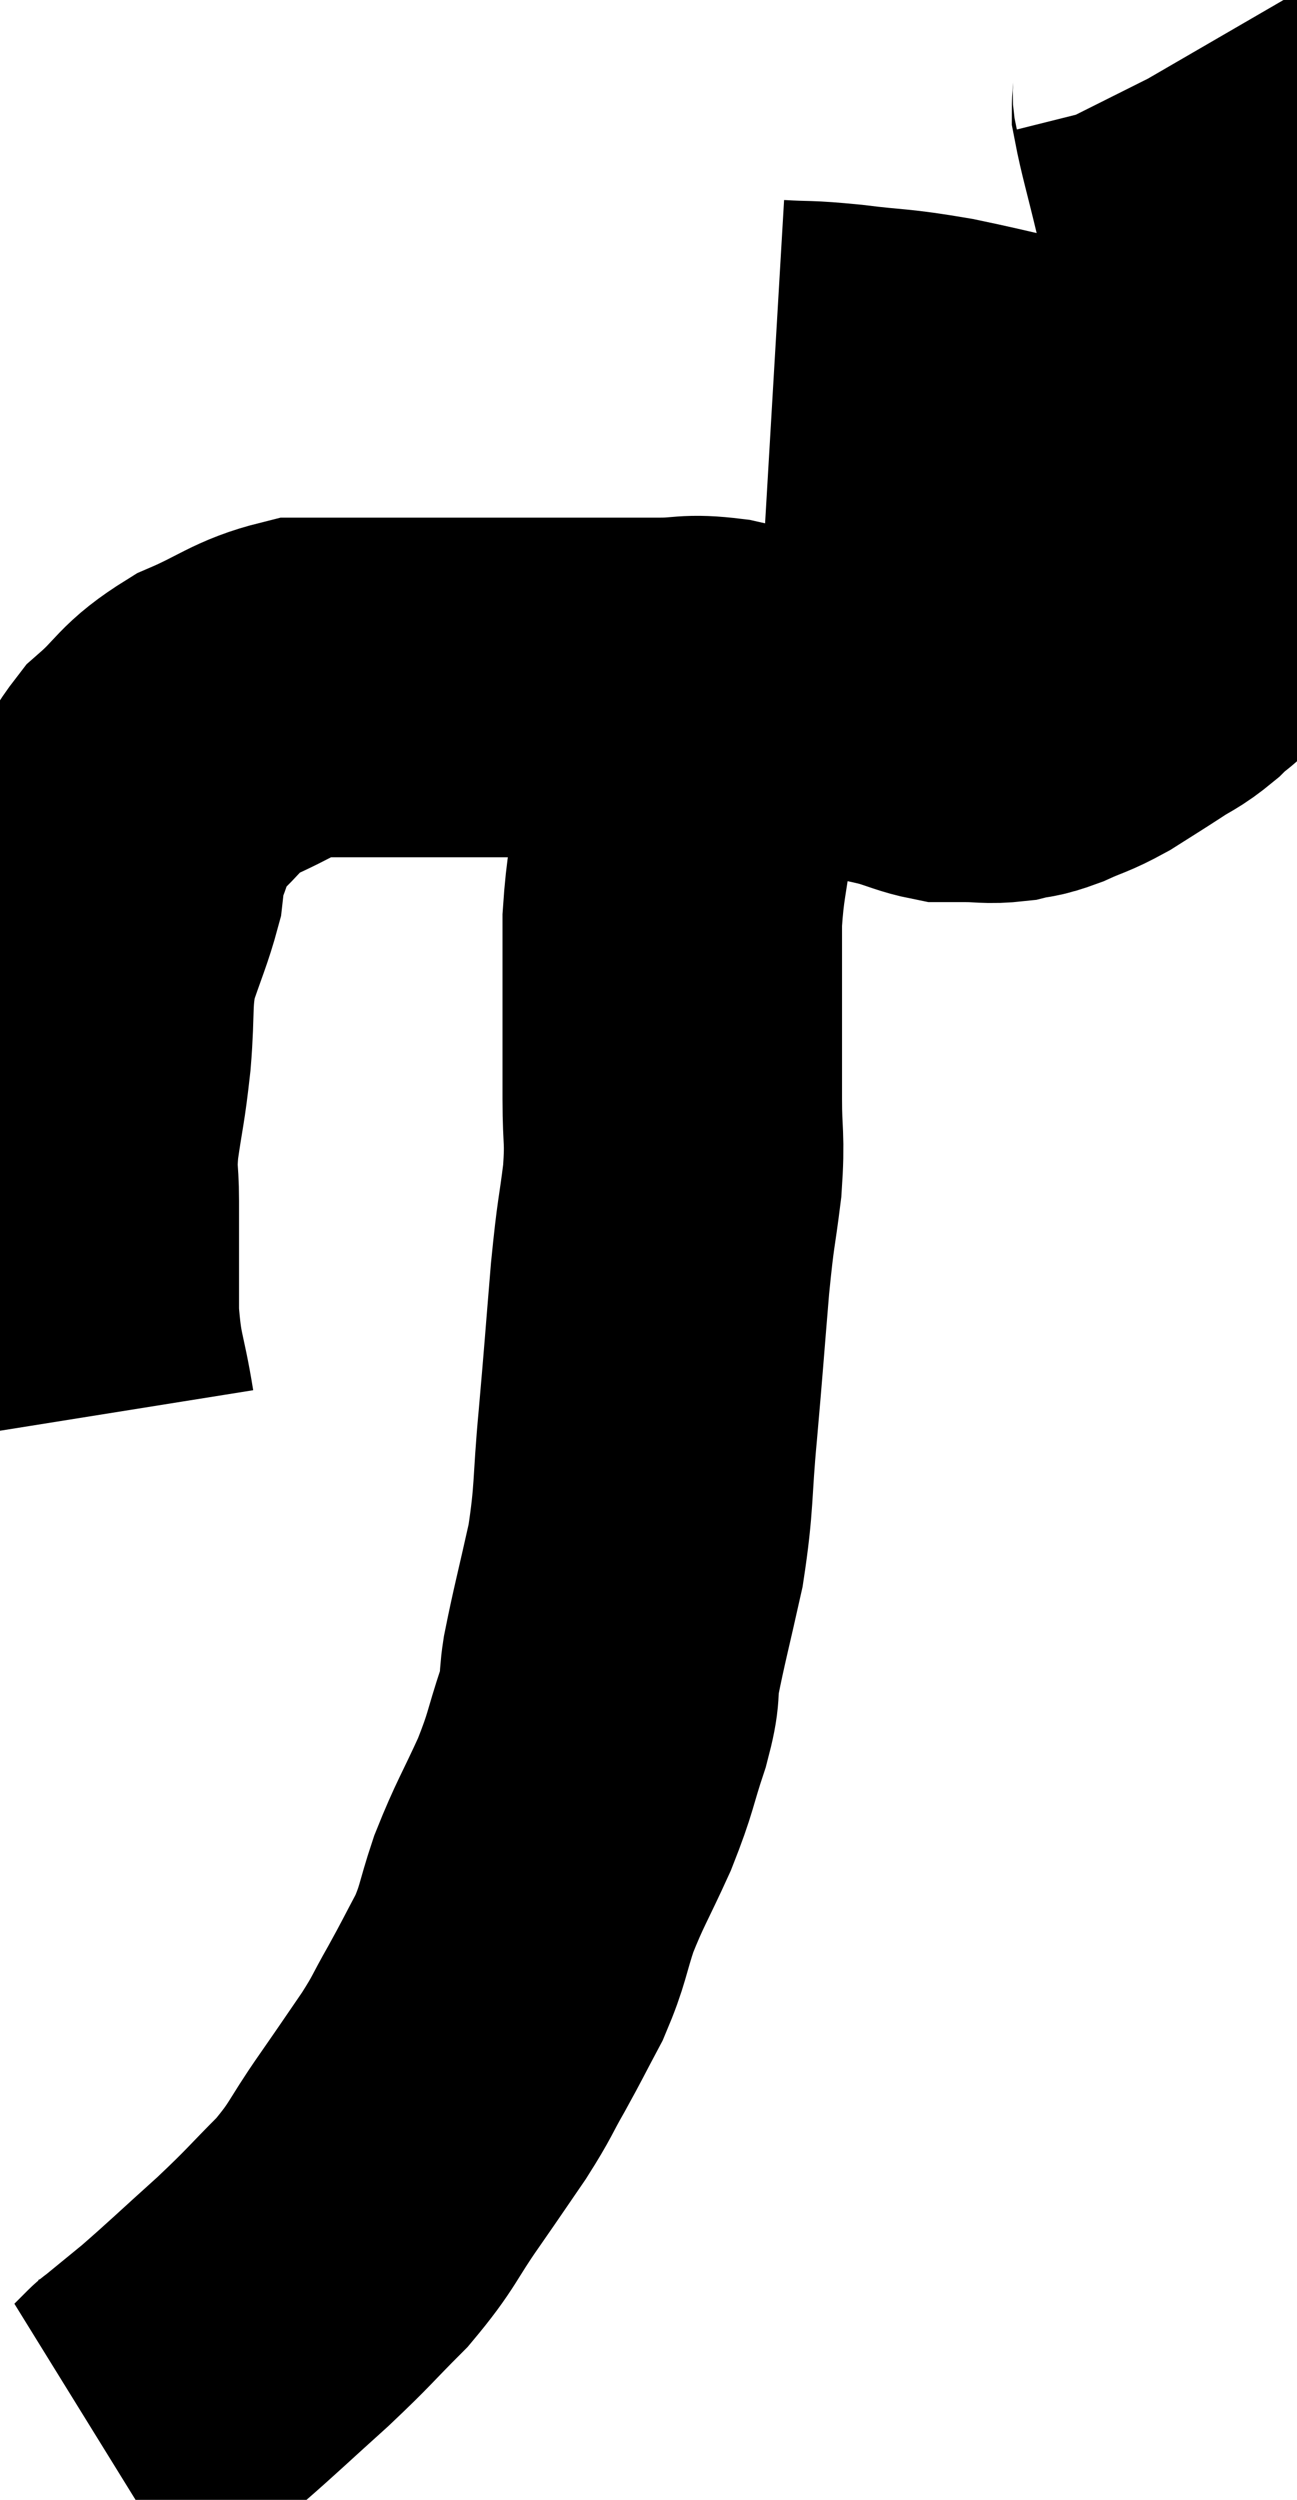 <svg xmlns="http://www.w3.org/2000/svg" viewBox="11.94 6.74 19.1 36.8" width="19.1" height="36.8"><path d="M 13.2 27.6 C 13.08 26.85, 13.02 26.895, 12.96 26.1 C 12.96 25.26, 12.96 25.065, 12.96 24.42 C 12.96 23.97, 12.915 24.06, 12.96 23.52 C 13.05 22.89, 13.065 22.935, 13.14 22.26 C 13.2 21.54, 13.14 21.45, 13.26 20.82 C 13.44 20.28, 13.515 20.13, 13.62 19.74 C 13.65 19.5, 13.545 19.635, 13.68 19.26 C 13.92 18.75, 13.8 18.705, 14.16 18.24 C 14.64 17.82, 14.565 17.745, 15.12 17.4 C 15.75 17.13, 15.84 16.995, 16.38 16.86 C 16.83 16.86, 16.74 16.86, 17.28 16.86 C 17.91 16.86, 17.85 16.86, 18.54 16.86 C 19.29 16.86, 19.26 16.86, 20.04 16.86 C 20.85 16.86, 21.03 16.86, 21.66 16.86 C 22.11 16.86, 22.065 16.8, 22.56 16.86 C 23.1 16.98, 23.175 17.025, 23.64 17.1 C 24.03 17.13, 24.015 17.1, 24.42 17.16 C 24.84 17.25, 24.9 17.25, 25.26 17.34 C 25.56 17.43, 25.635 17.475, 25.86 17.52 C 26.01 17.52, 25.935 17.52, 26.16 17.52 C 26.46 17.52, 26.49 17.55, 26.76 17.52 C 27 17.46, 26.955 17.505, 27.24 17.4 C 27.57 17.25, 27.57 17.28, 27.9 17.1 C 28.23 16.89, 28.26 16.875, 28.56 16.68 C 28.83 16.5, 28.845 16.53, 29.1 16.32 C 29.34 16.08, 29.385 16.125, 29.58 15.84 C 29.73 15.51, 29.775 15.585, 29.88 15.18 C 29.94 14.7, 29.97 14.79, 30 14.22 C 30 13.56, 30 13.65, 30 12.9 C 30 12.06, 30.09 12.045, 30 11.22 C 29.82 10.41, 29.805 10.32, 29.64 9.6 C 29.49 8.97, 29.415 8.73, 29.34 8.34 C 29.34 8.19, 29.37 8.16, 29.34 8.04 C 29.28 7.95, 29.25 7.905, 29.22 7.86 C 29.22 7.86, 29.22 7.86, 29.22 7.86 C 29.22 7.86, 29.22 7.86, 29.22 7.86 C 29.22 7.86, 29.22 7.86, 29.22 7.86 C 29.22 7.86, 29.235 7.89, 29.22 7.86 C 29.19 7.8, 29.175 7.77, 29.16 7.74 C 29.16 7.74, 29.16 7.74, 29.16 7.74 C 29.16 7.74, 29.16 7.74, 29.16 7.74 L 29.16 7.74" fill="none" stroke="black" stroke-width="5"></path><path d="M 23.34 12.18 C 23.85 12.21, 23.745 12.18, 24.36 12.24 C 25.08 12.33, 25.005 12.285, 25.8 12.42 C 26.67 12.6, 26.91 12.69, 27.54 12.78 C 27.93 12.78, 28.02 12.765, 28.32 12.78 C 28.53 12.81, 28.545 12.81, 28.74 12.84 C 28.92 12.87, 28.86 12.885, 29.1 12.9 C 29.4 12.9, 29.55 12.9, 29.7 12.9 C 29.7 12.9, 29.655 12.9, 29.7 12.9 L 29.88 12.9" fill="none" stroke="black" stroke-width="5"></path><path d="M 22.02 17.28 C 22.02 18.06, 22.065 18.09, 22.02 18.84 C 21.93 19.56, 21.885 19.605, 21.84 20.28 C 21.84 20.91, 21.84 20.88, 21.84 21.54 C 21.84 22.23, 21.84 22.275, 21.84 22.92 C 21.84 23.52, 21.885 23.46, 21.84 24.12 C 21.75 24.84, 21.75 24.66, 21.66 25.56 C 21.57 26.64, 21.57 26.7, 21.48 27.72 C 21.39 28.68, 21.435 28.755, 21.3 29.64 C 21.12 30.45, 21.06 30.66, 20.94 31.26 C 20.88 31.65, 20.955 31.53, 20.82 32.04 C 20.61 32.67, 20.655 32.655, 20.4 33.3 C 20.1 33.96, 20.04 34.02, 19.8 34.62 C 19.62 35.16, 19.65 35.205, 19.44 35.7 C 19.2 36.15, 19.2 36.165, 18.96 36.6 C 18.72 37.02, 18.765 36.99, 18.48 37.44 C 18.15 37.92, 18.195 37.86, 17.82 38.4 C 17.4 39, 17.445 39.045, 16.98 39.6 C 16.47 40.11, 16.515 40.095, 15.96 40.62 C 15.36 41.16, 15.225 41.295, 14.76 41.7 C 14.43 41.97, 14.265 42.105, 14.1 42.24 C 14.1 42.24, 14.145 42.195, 14.1 42.24 C 14.01 42.33, 13.965 42.375, 13.92 42.42 C 13.92 42.42, 13.92 42.42, 13.92 42.42 C 13.92 42.42, 13.965 42.405, 13.92 42.42 C 13.83 42.45, 13.785 42.465, 13.74 42.48 C 13.74 42.48, 13.77 42.465, 13.74 42.48 C 13.68 42.51, 13.65 42.525, 13.62 42.54 C 13.62 42.54, 13.62 42.54, 13.62 42.54 C 13.62 42.54, 13.62 42.54, 13.62 42.54 L 13.62 42.54" fill="none" stroke="black" stroke-width="5"></path></svg>